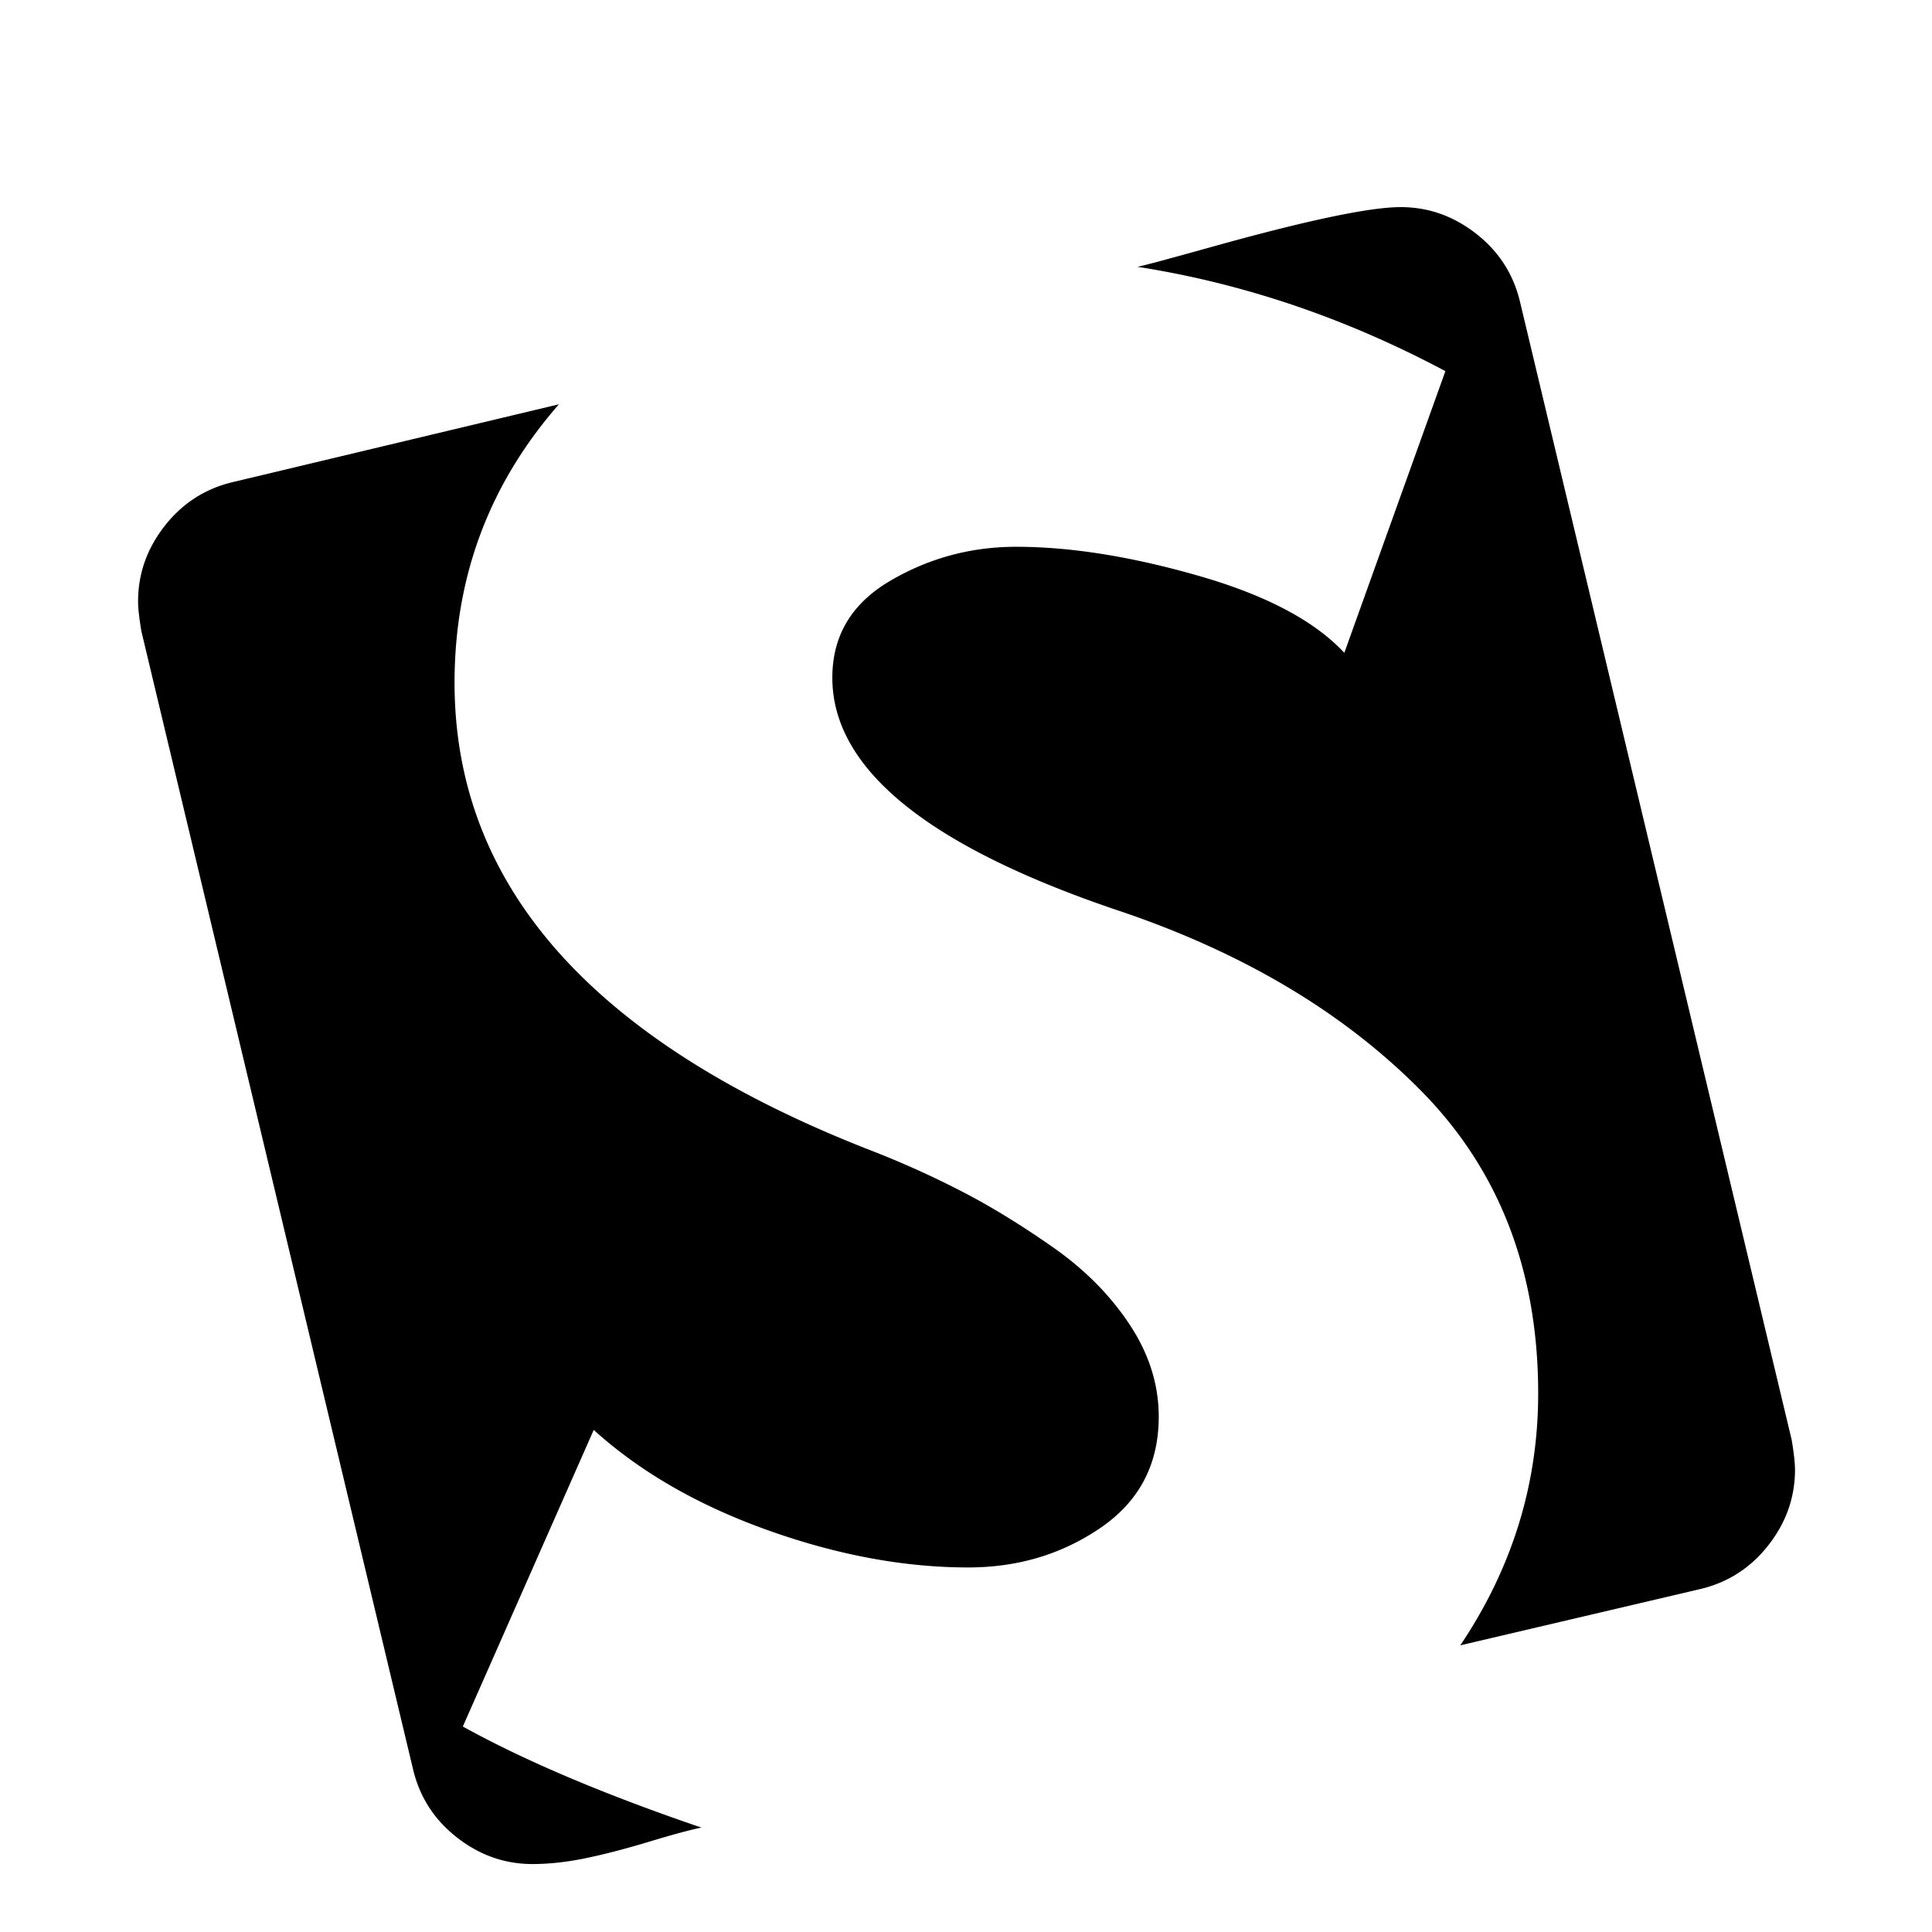<svg viewBox="0 0 597 597" xmlns="http://www.w3.org/2000/svg"><path d="M42.667 185.856c0-8.534 2.73-16.3 8.192-23.297 5.461-6.997 12.458-11.52 20.991-13.567l100.864-24.065c-21.504 24.576-32.256 53.249-32.256 86.017 0 63.146 43.179 111.445 129.536 144.896a290.213 290.213 0 0 1 27.648 12.544c8.875 4.608 18.176 10.325 27.904 17.152 9.728 6.827 17.579 14.763 23.552 23.808 5.973 9.045 8.96 18.517 8.96 28.416 0 14.677-5.973 26.112-17.92 34.304-11.947 8.192-25.6 12.287-40.96 12.287-19.797 0-40.448-3.84-61.952-11.52-21.504-7.68-39.424-18.005-53.76-30.975l-40.448 91.648c19.115 10.581 43.691 20.992 73.728 31.232-3.413.682-8.789 2.133-16.127 4.352s-13.91 3.925-19.712 5.12S169.643 576 164.523 576c-8.534 0-16.3-2.73-23.297-8.193-6.997-5.46-11.52-12.458-13.567-20.99L43.69 195.071c-.683-4.096-1.025-7.168-1.025-9.216zm214.528 23.552c0-12.97 5.973-22.955 17.92-29.952s24.917-10.496 38.912-10.496c16.725 0 35.498 2.986 56.319 8.96 20.822 5.973 35.84 13.909 45.057 23.807l31.231-87.039c-30.72-16.384-62.464-27.136-95.231-32.257.682 0 8.362-2.047 23.04-6.143 14.677-4.096 26.88-7.168 36.607-9.216C420.778 65.024 428.031 64 432.81 64c8.534 0 16.3 2.73 23.297 8.192 6.996 5.461 11.519 12.458 13.567 20.991l83.968 351.744c.683 4.097 1.024 7.169 1.024 9.216 0 8.534-2.73 16.3-8.192 23.297-5.461 6.997-12.458 11.52-20.991 13.568l-74.24 17.408c16.042-23.893 24.063-49.835 24.063-77.824 0-37.888-12.032-69.035-36.096-93.44-24.064-24.406-55.552-43.094-94.464-56.064-58.367-19.798-87.551-43.691-87.551-71.68z"/></svg>